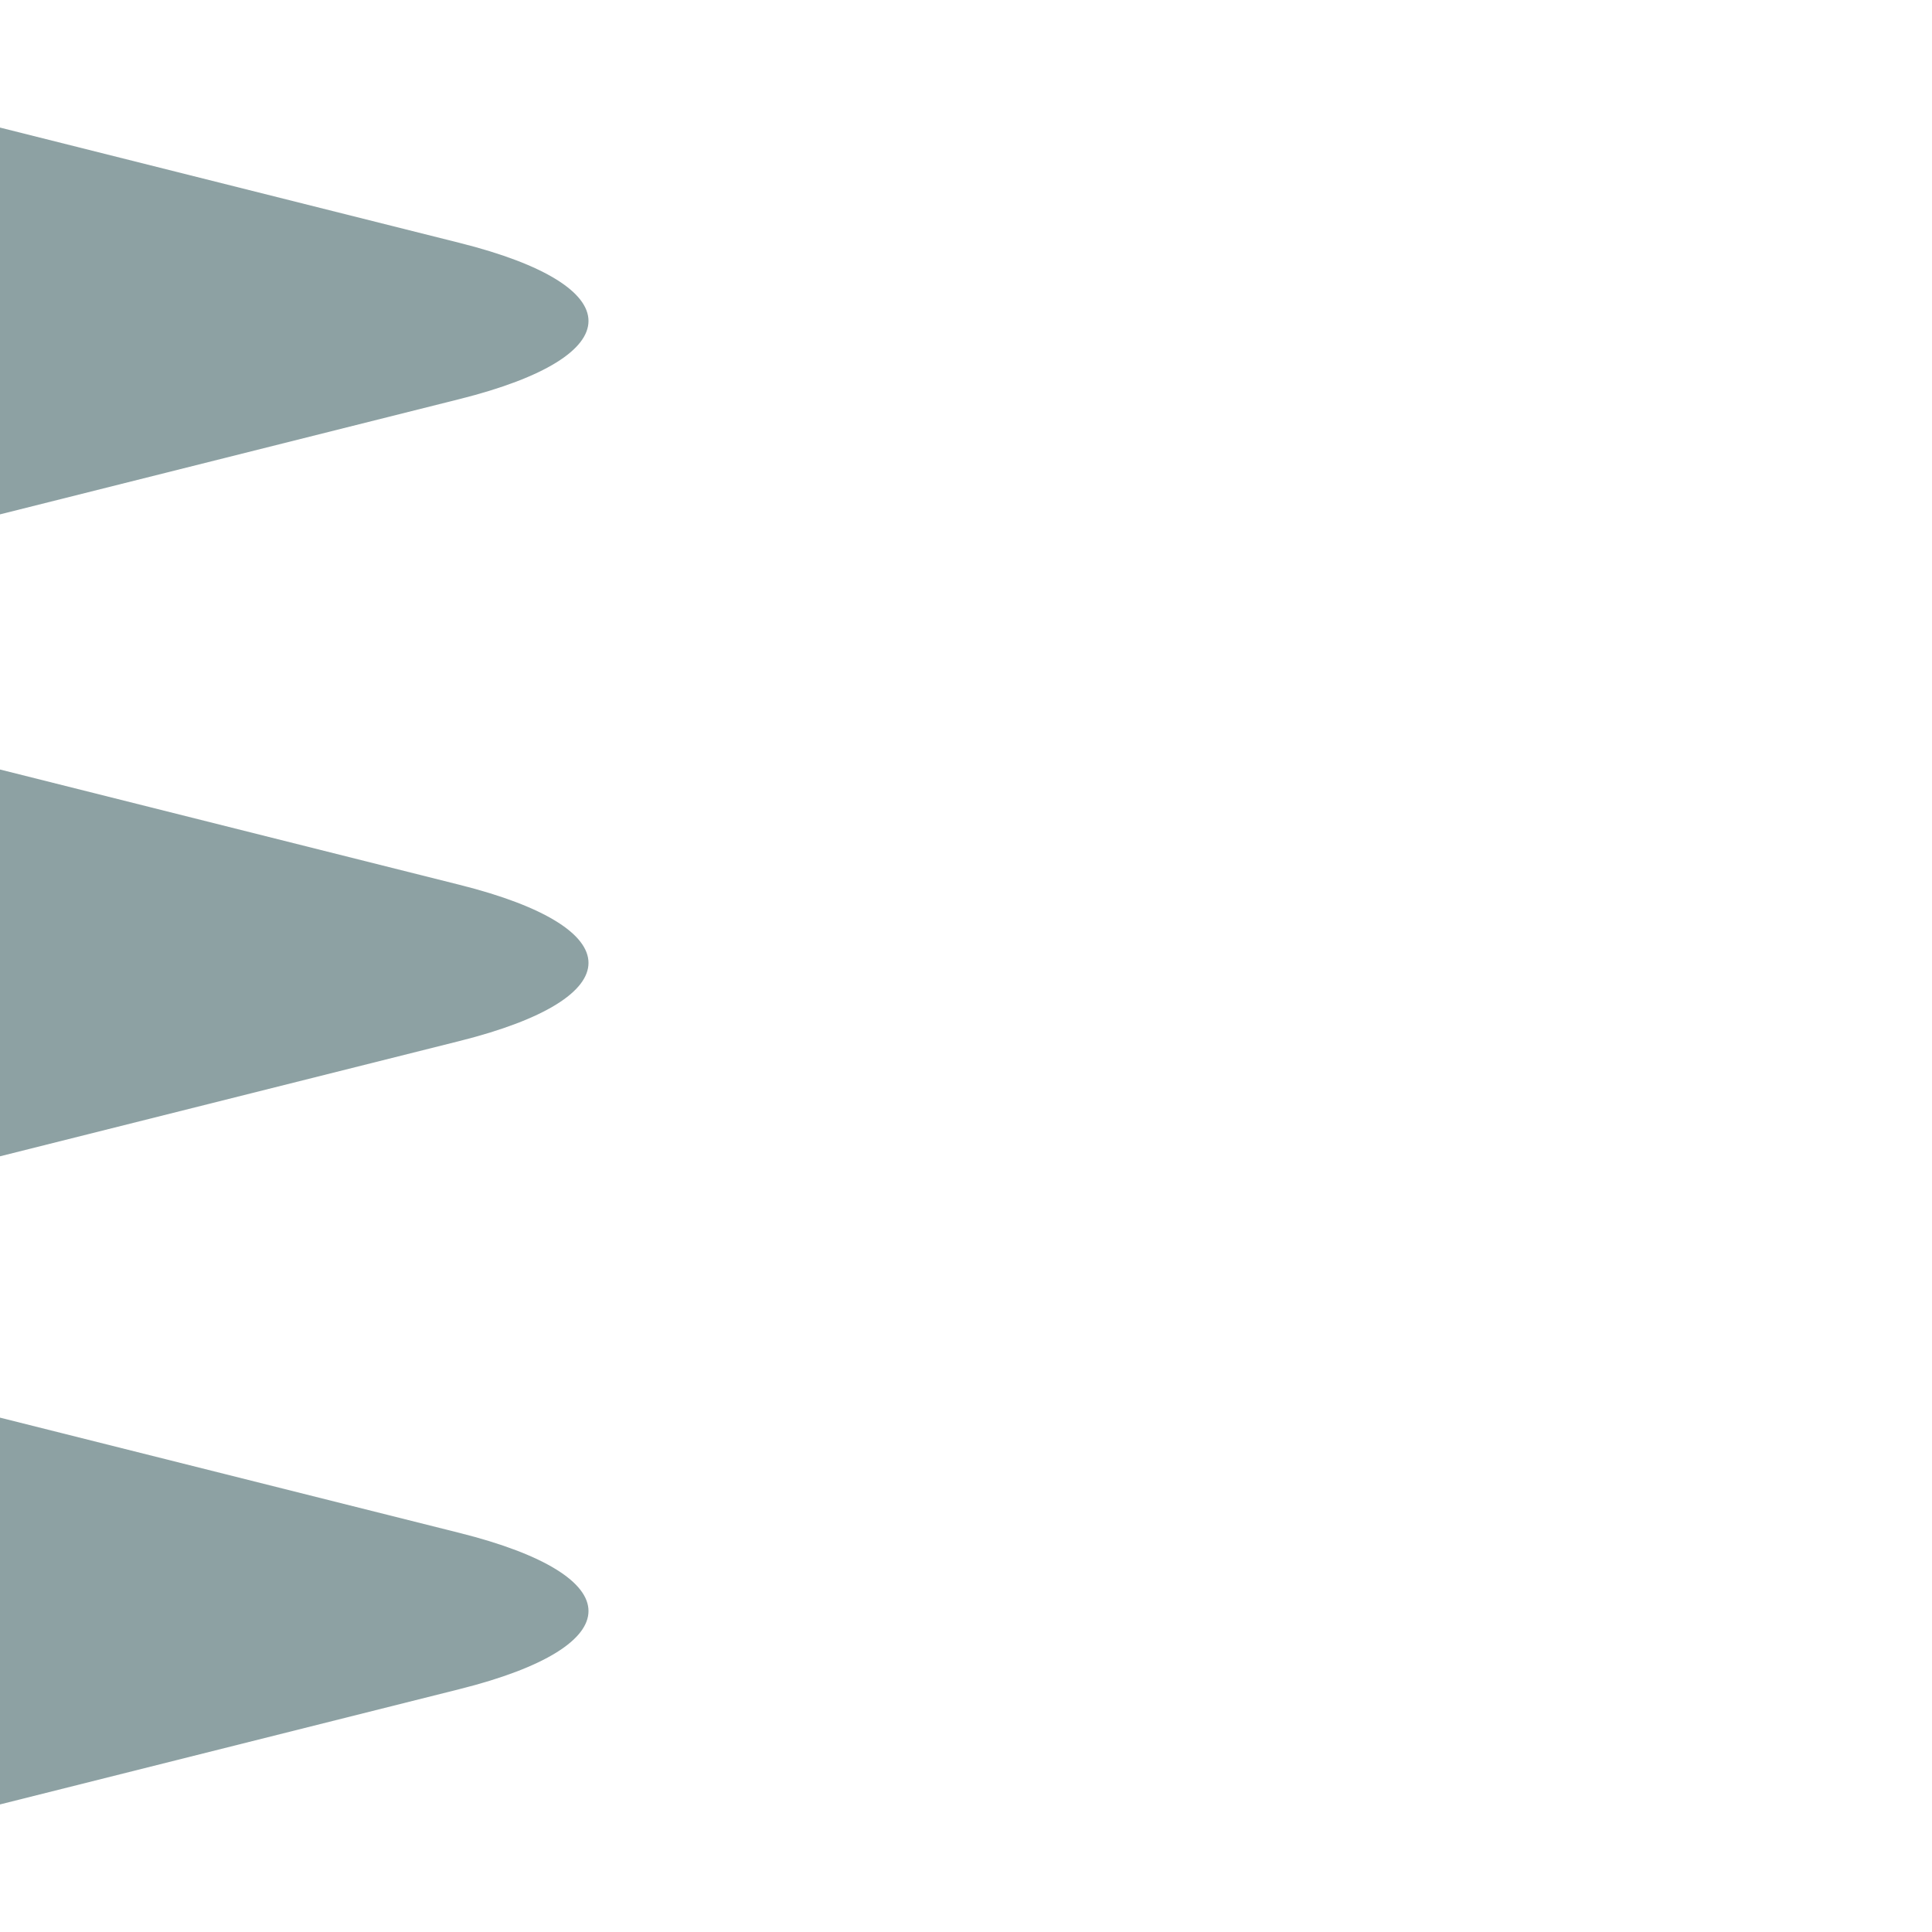 <?xml version="1.0" encoding="UTF-8" standalone="no"?>
<svg width="128px" height="128px" viewBox="0 0 128 128" version="1.1" xmlns="http://www.w3.org/2000/svg" xmlns:xlink="http://www.w3.org/1999/xlink" xmlns:sketch="http://www.bohemiancoding.com/sketch/ns">
    <!-- Generator: Sketch 3.3.3 (12081) - http://www.bohemiancoding.com/sketch -->
    <title></title>
    <desc>Created with Sketch.</desc>
    <defs></defs>
    <g id="Tileset" stroke="none" stroke-width="1" fill="none" fill-rule="evenodd" sketch:type="MSPage">
        <g id="objects" sketch:type="MSArtboardGroup" transform="translate(-1024, 0)">
            <g id="Objects-Spikes-02" sketch:type="MSLayerGroup" transform="translate(1024, 0)">
                <rect id="Mask" sketch:type="MSShapeGroup" x="0" y="0" width="128" height="128"></rect>
                <path d="M-1.33226763e-15,34.078 L30.45,26.439 C41.833,23.583 41.839,18.949 30.45,16.092 L1.33226763e-15,8.452 L0,34.078 Z M-1.33226763e-15,76.608 L30.45,68.969 C41.833,66.113 41.839,61.479 30.45,58.622 L1.33226763e-15,50.982 L0,76.608 Z M-1.33226763e-15,119.548 L30.45,111.908 C41.833,109.053 41.839,104.419 30.45,101.561 L1.33226763e-15,93.922 L0,119.548 Z" id="Rectangle-4599" fill="#8DA1A3" sketch:type="MSShapeGroup"></path>
            </g>
        </g>
    </g>
</svg>